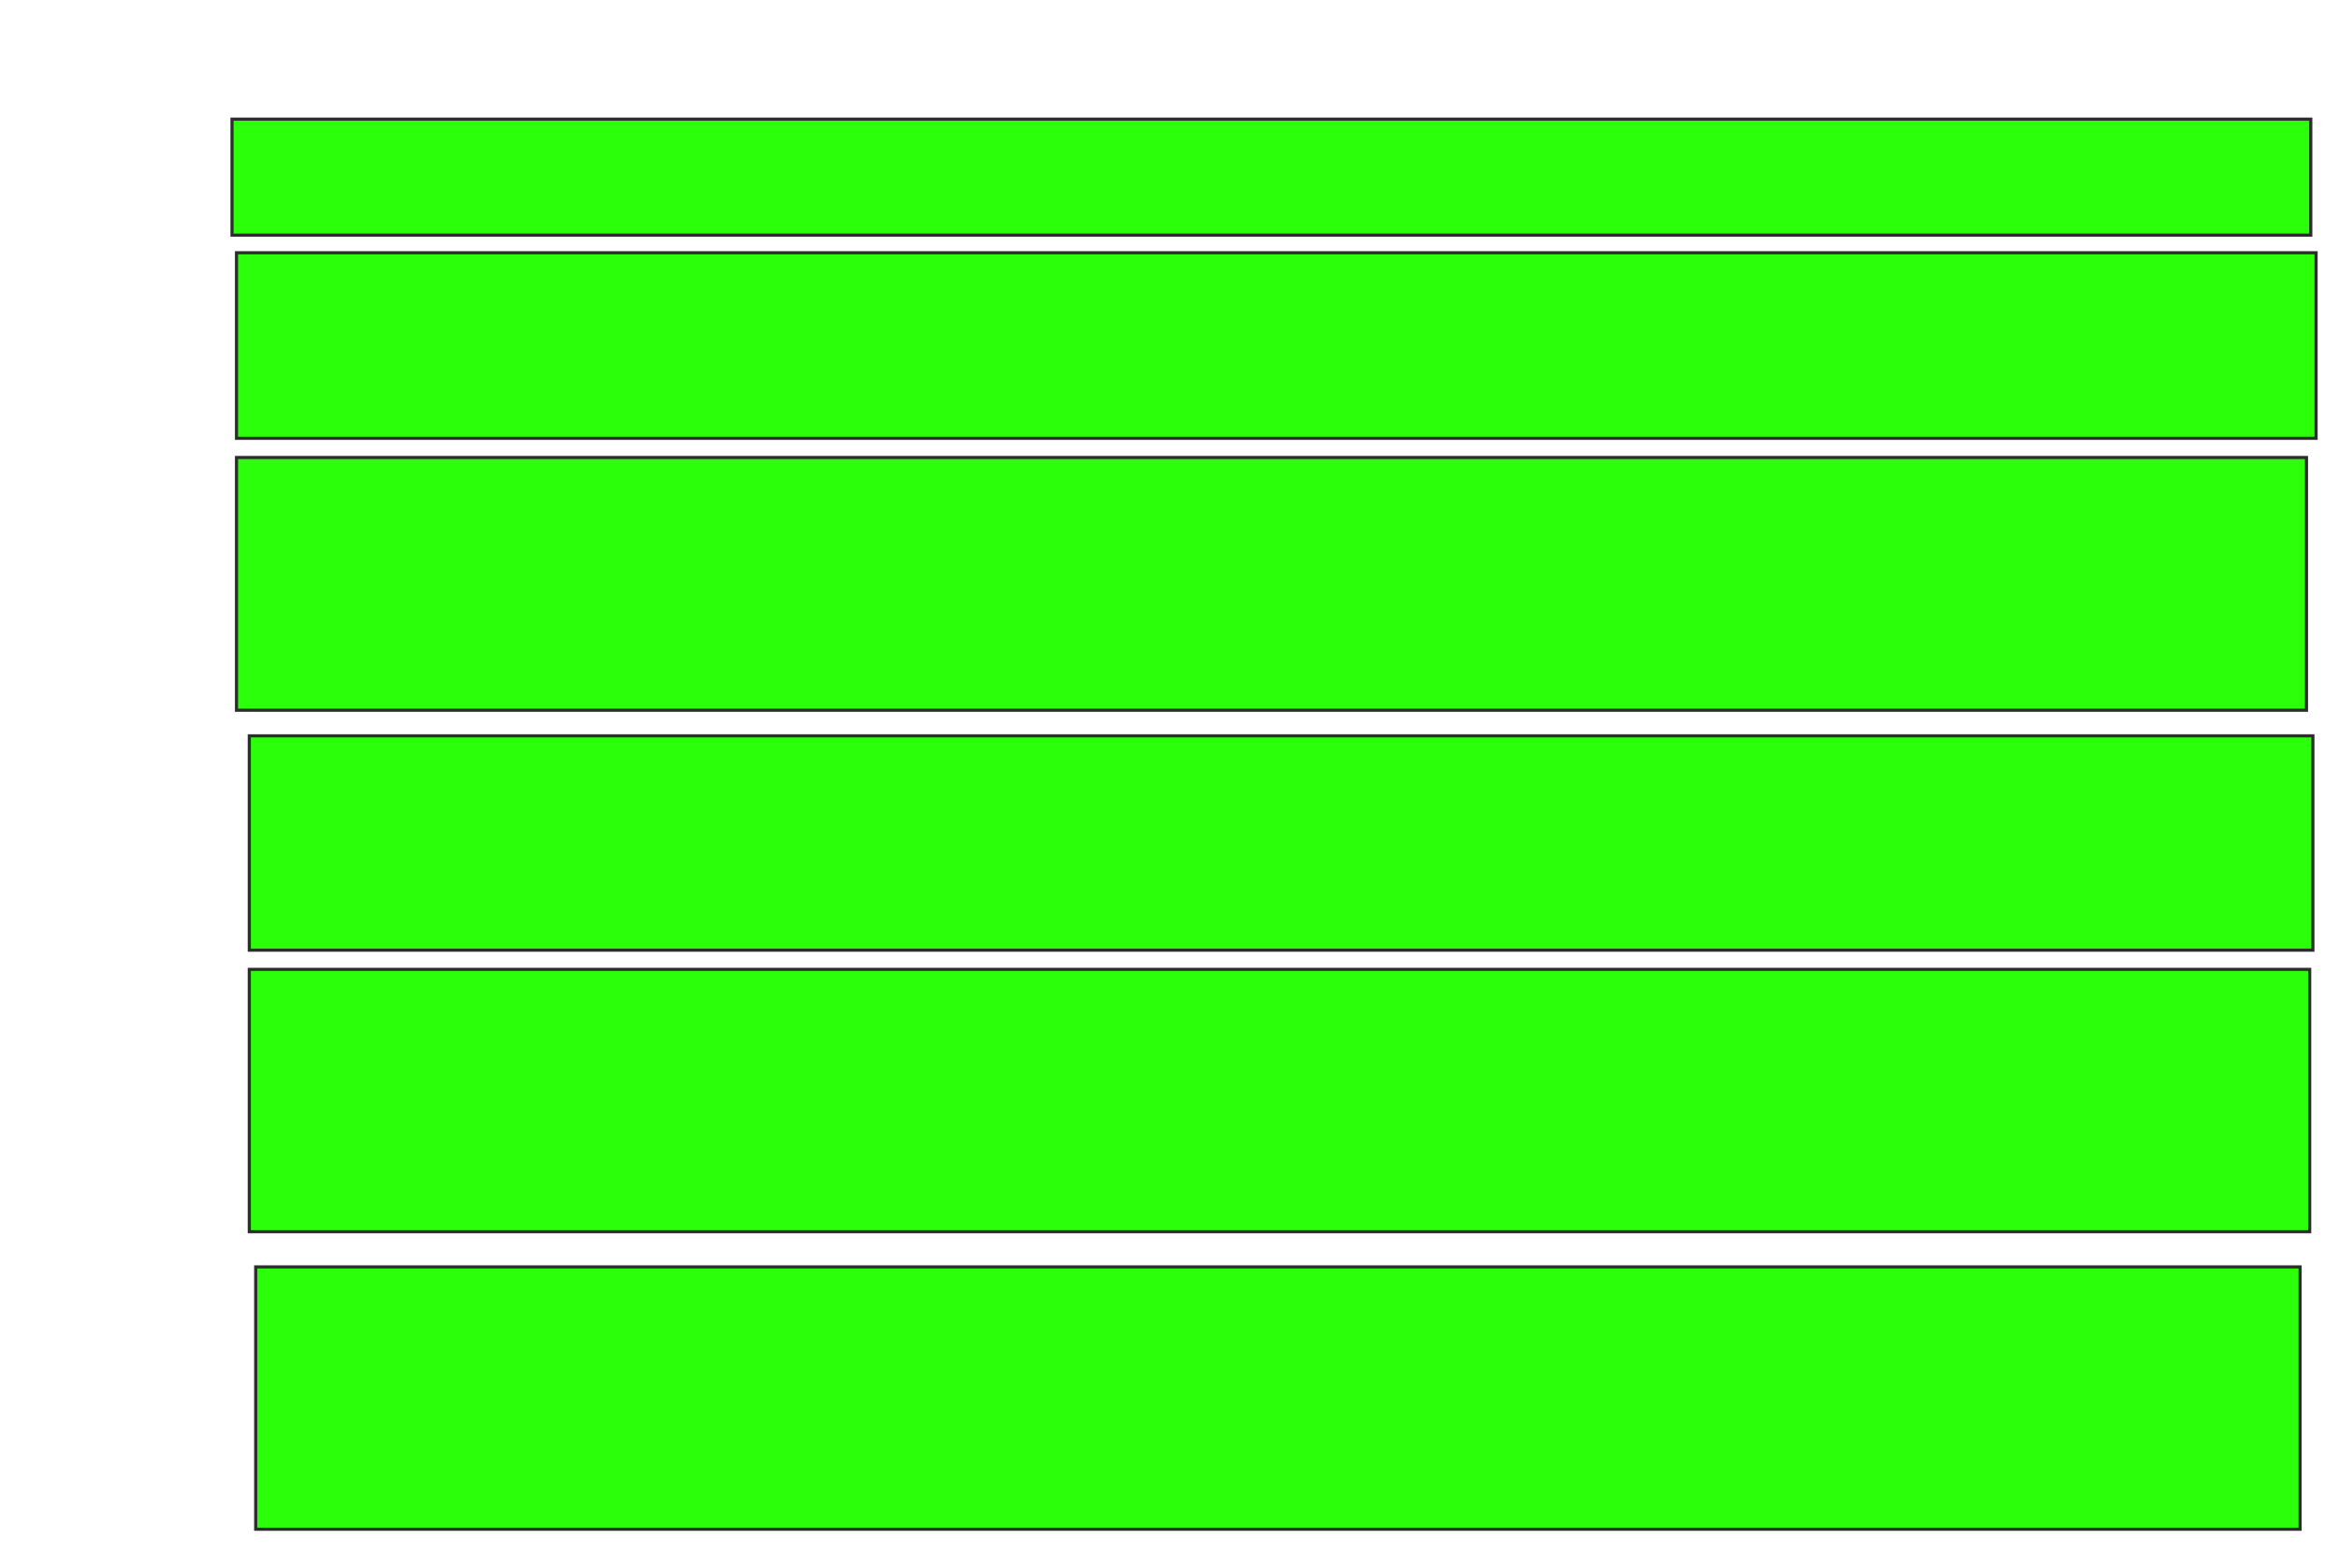 <svg height="500" width="746" xmlns="http://www.w3.org/2000/svg">
 <!-- Created with Image Occlusion Enhanced -->
 <g>
  <title>Labels</title>
 </g>
 <g>
  <title>Masks</title>
  <rect fill="#2bff0a" height="37" id="1664523d2a1c47a294fe5583a1cf75f0-oa-1" stroke="#2D2D2D" width="663" x="74" y="38"/>
  <rect fill="#2bff0a" height="59.184" id="1664523d2a1c47a294fe5583a1cf75f0-oa-2" stroke="#2D2D2D" width="663.265" x="75.429" y="80.612"/>
  <rect fill="#2bff0a" height="80.612" id="1664523d2a1c47a294fe5583a1cf75f0-oa-3" stroke="#2D2D2D" width="660.204" x="75.429" y="145.918"/>
  <rect fill="#2bff0a" height="68.367" id="1664523d2a1c47a294fe5583a1cf75f0-oa-4" stroke="#2D2D2D" width="658.163" x="79.51" y="234.694"/>
  <rect fill="#2bff0a" height="83.673" id="1664523d2a1c47a294fe5583a1cf75f0-oa-5" stroke="#2D2D2D" width="657.143" x="79.51" y="309.184"/>
  <rect fill="#2bff0a" height="83.673" id="1664523d2a1c47a294fe5583a1cf75f0-oa-6" stroke="#2D2D2D" width="652.041" x="81.551" y="404.082"/>
 </g>
</svg>
